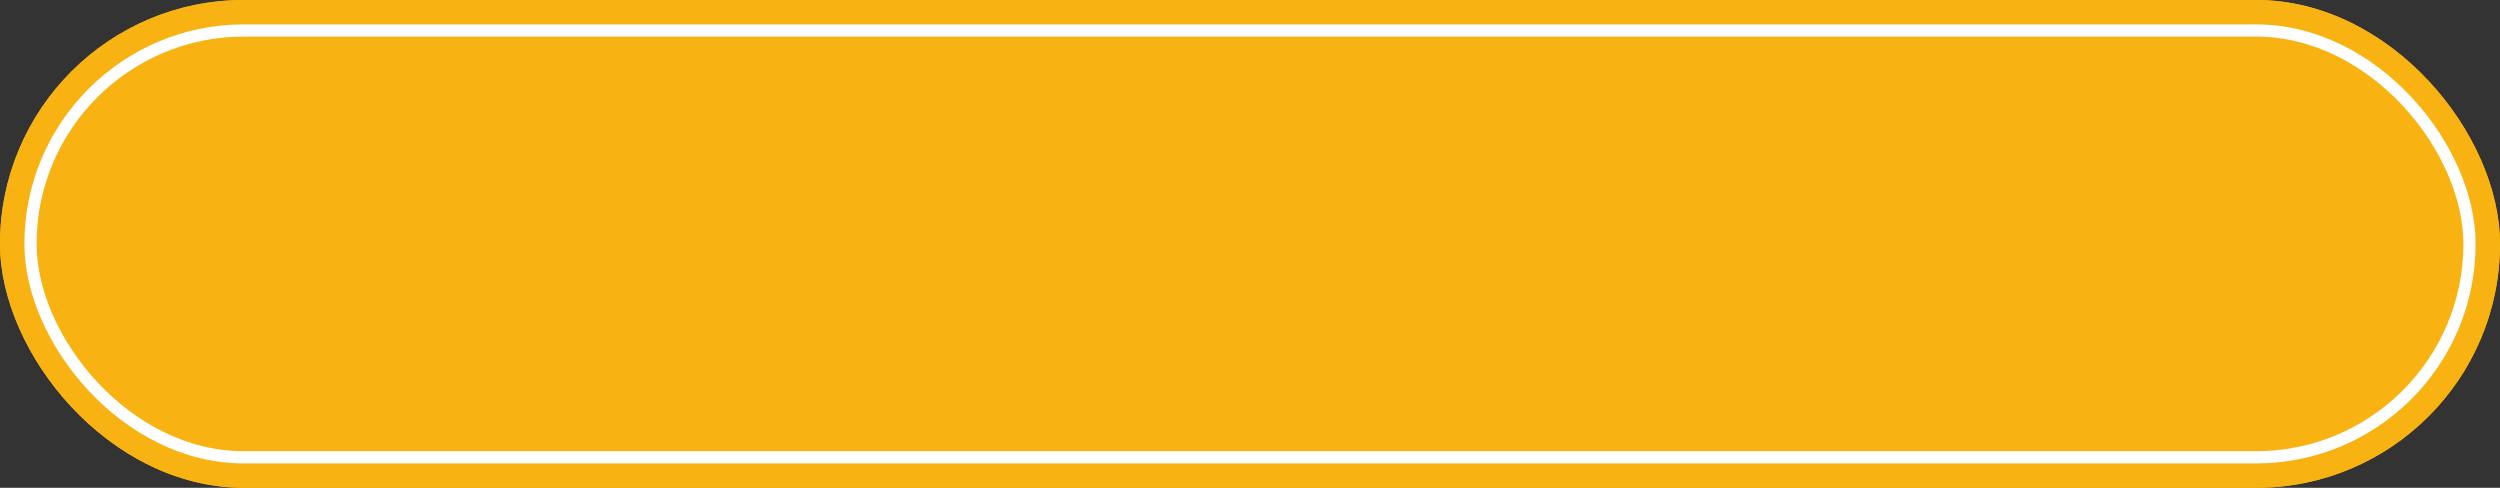 <svg id="bouton_large" data-name="bouton large" xmlns="http://www.w3.org/2000/svg" width="205" height="40" viewBox="0 0 205 40">
  <rect x="0" y="0" width="205" height="40" fill="#333333" stroke="none"/>
  <g id="Rectangle_23" data-name="Rectangle 23" fill="#f8b312" stroke="#f8b312" stroke-width="1">
    <rect width="205" height="40" rx="20" stroke="none"/>
    <rect x="0.5" y="0.5" width="204" height="39" rx="19.5" fill="none"/>
  </g>
  <g id="Rectangle_24" data-name="Rectangle 24" transform="translate(2 2)" fill="#f8b312" stroke="#fff" stroke-width="1">
    <rect width="201" height="36" rx="18" stroke="none"/>
    <rect x="0.5" y="0.5" width="200" height="35" rx="17.5" fill="none"/>
  </g>
</svg>

